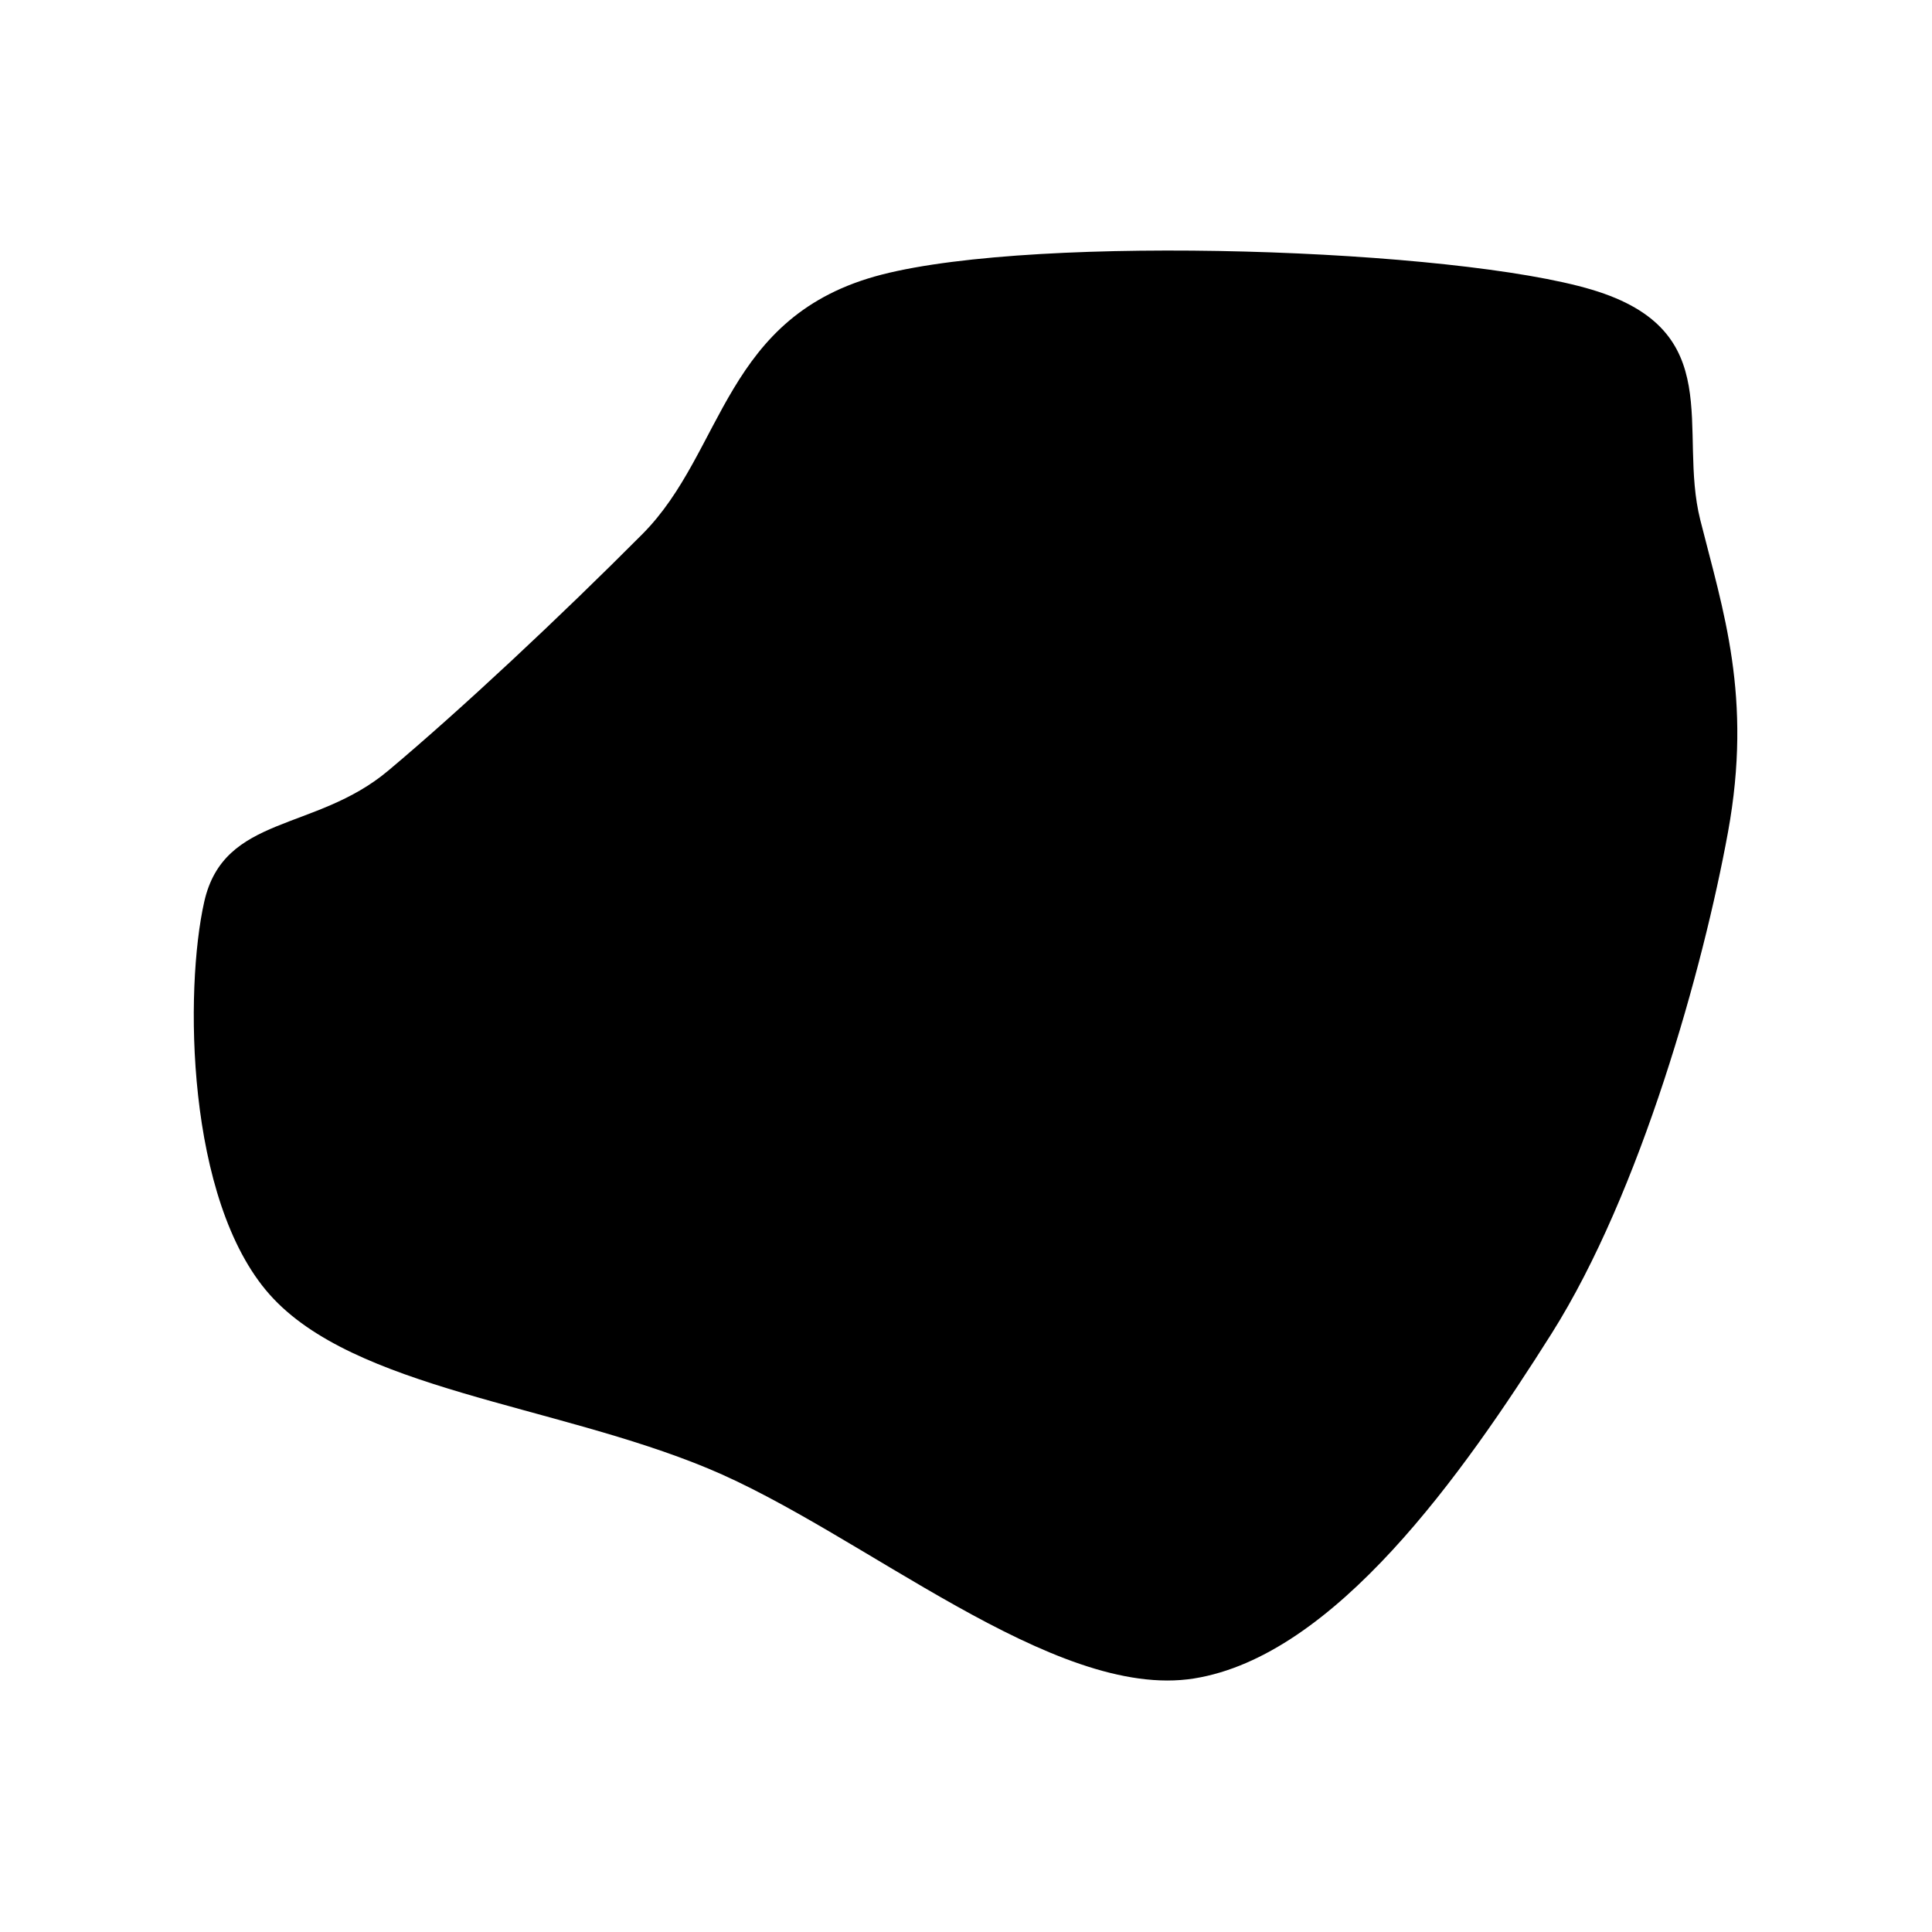 <svg xmlns="http://www.w3.org/2000/svg" version="1.1" xmlns:xlink="http://www.w3.org/1999/xlink" xmlns:svgjs="http://svgjs.dev/svgjs" viewBox="0 0 600 600"><path d="M511.349,155.178C504.289,127.014,520.11,96.208,477.615,83.473C435.12,70.737,305.675,66.083,256.381,78.766C207.087,91.449,207.479,133.813,181.851,159.571C156.224,185.329,125.366,214.226,102.615,233.316C79.864,252.406,51.491,246.914,45.345,274.111C39.2,301.308,39.592,367.076,65.743,396.496C91.893,425.915,154.263,430.701,202.249,450.628C250.235,470.554,309.859,523.065,353.661,516.057C397.463,509.048,437.343,452.51,465.063,408.577C492.782,364.644,512.265,294.691,519.979,252.458C527.694,210.225,518.41,183.342,511.349,155.178C504.289,127.014,520.11,96.208,477.615,83.473" fill="url(&quot;#SvgjsLinearGradient1000&quot;)" transform="matrix(0.997,0,0,0.997,18.22,6.752)" stroke-width="0" stroke="hsl(340, 45%, 30%)"></path><defs><linearGradient id="SvgjsLinearGradient1000"><stop stop-color="hsl(340, 45%, 50%)" offset="0"></stop><stop stop-color="hsl(340, 45%, 80%)" offset="1"></stop></linearGradient></defs></svg>